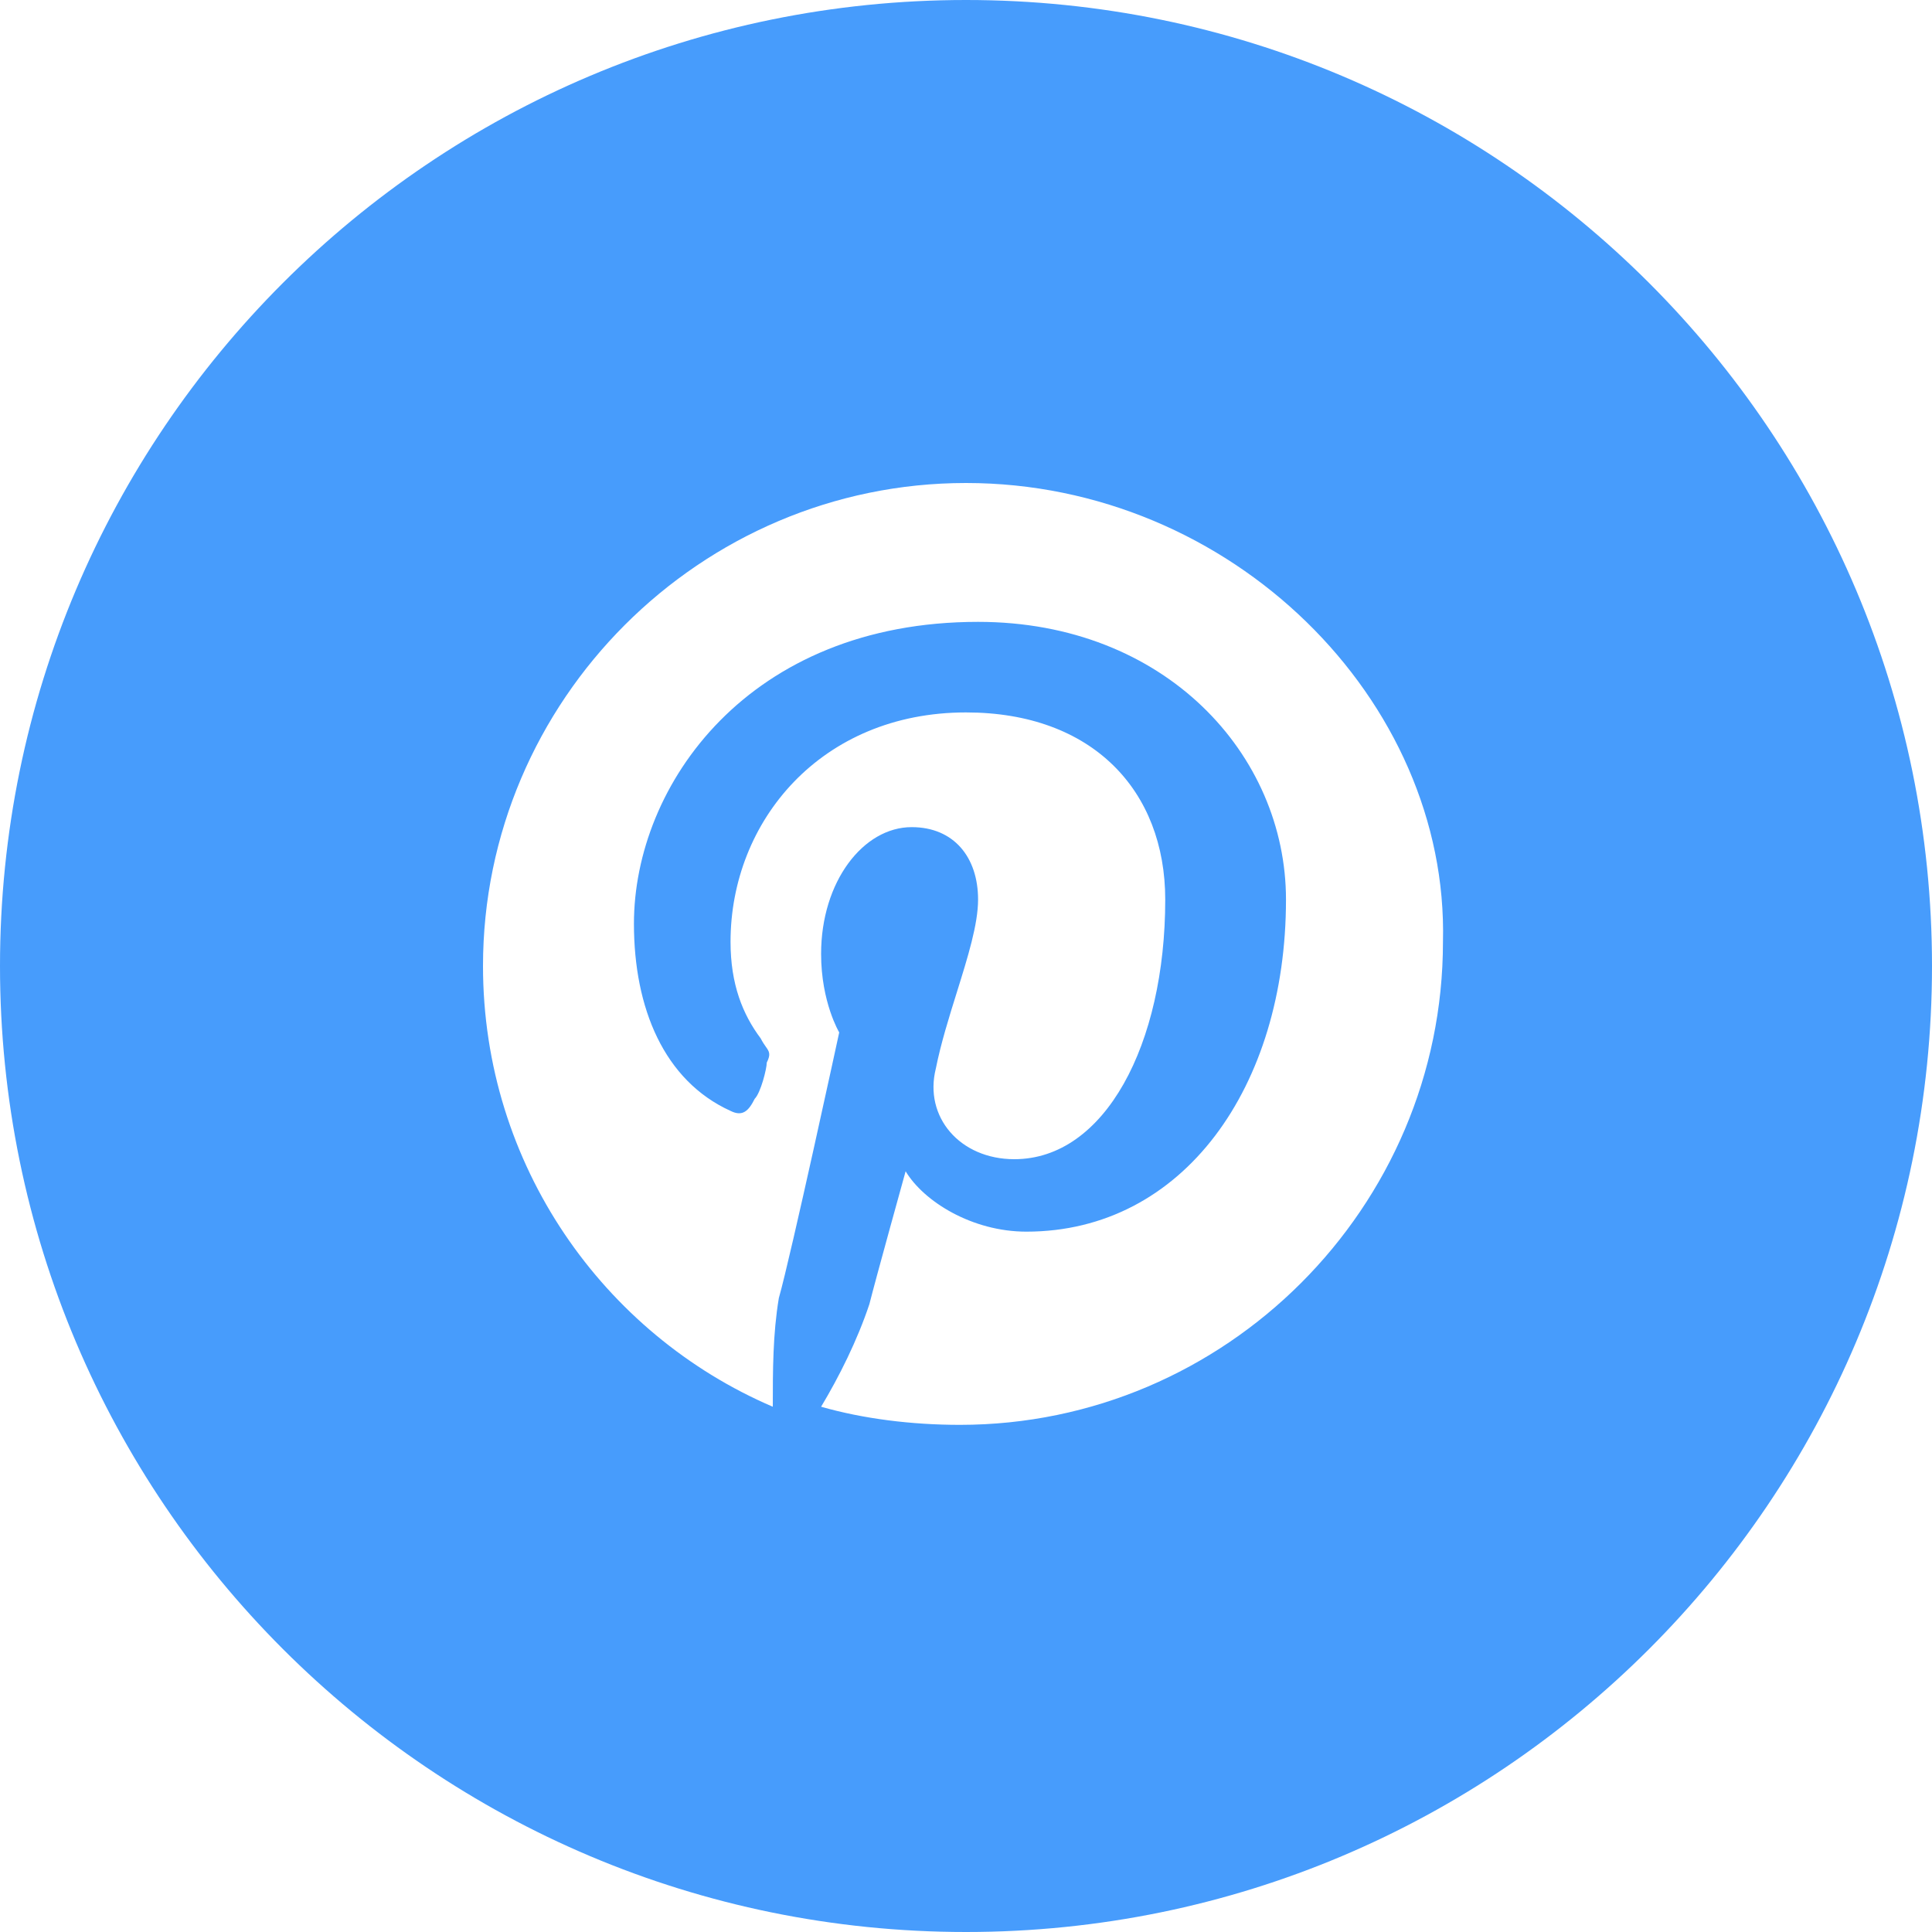 <svg width="48" height="48" viewBox="0 0 48 48" fill="none" xmlns="http://www.w3.org/2000/svg">
<path fill-rule="evenodd" clip-rule="evenodd" d="M0 24C0 10.745 10.745 0 24 0C37.255 0 48 10.745 48 24C48 37.255 37.255 48 24 48C10.745 48 0 37.255 0 24ZM12 24C12 17.4 17.4 12 24 12C30.6 12 36 17.4 35.85 23.4C35.85 30 30.45 35.4 23.85 35.4C22.65 35.4 21.45 35.25 20.4 34.95C20.85 34.2 21.3 33.3 21.6 32.4C21.75 31.8 22.5 29.1 22.5 29.1C22.95 29.85 24.15 30.6 25.5 30.6C29.4 30.6 31.95 27 31.95 22.35C31.95 18.75 28.95 15.45 24.3 15.45C18.6 15.45 15.75 19.5 15.75 22.95C15.75 25.05 16.5 26.85 18.15 27.6C18.45 27.75 18.6 27.6 18.75 27.3C18.9 27.15 19.05 26.55 19.05 26.4C19.156 26.188 19.112 26.126 19.024 26.002C18.988 25.95 18.944 25.888 18.9 25.8C18.45 25.2 18.15 24.45 18.15 23.4C18.15 20.4 20.4 17.7 24 17.7C27.15 17.7 28.95 19.65 28.95 22.35C28.95 25.95 27.45 28.8 25.2 28.8C23.85 28.8 22.95 27.75 23.25 26.55C23.375 25.924 23.579 25.272 23.774 24.648C24.046 23.777 24.3 22.962 24.3 22.35C24.3 21.3 23.7 20.55 22.65 20.55C21.45 20.55 20.4 21.9 20.4 23.7C20.4 24.9 20.85 25.65 20.85 25.65C20.85 25.65 19.65 31.2 19.35 32.25C19.2 33.15 19.2 34.05 19.2 34.95C15 33.15 12 28.95 12 24Z" fill="#479CFC"/>
</svg>
